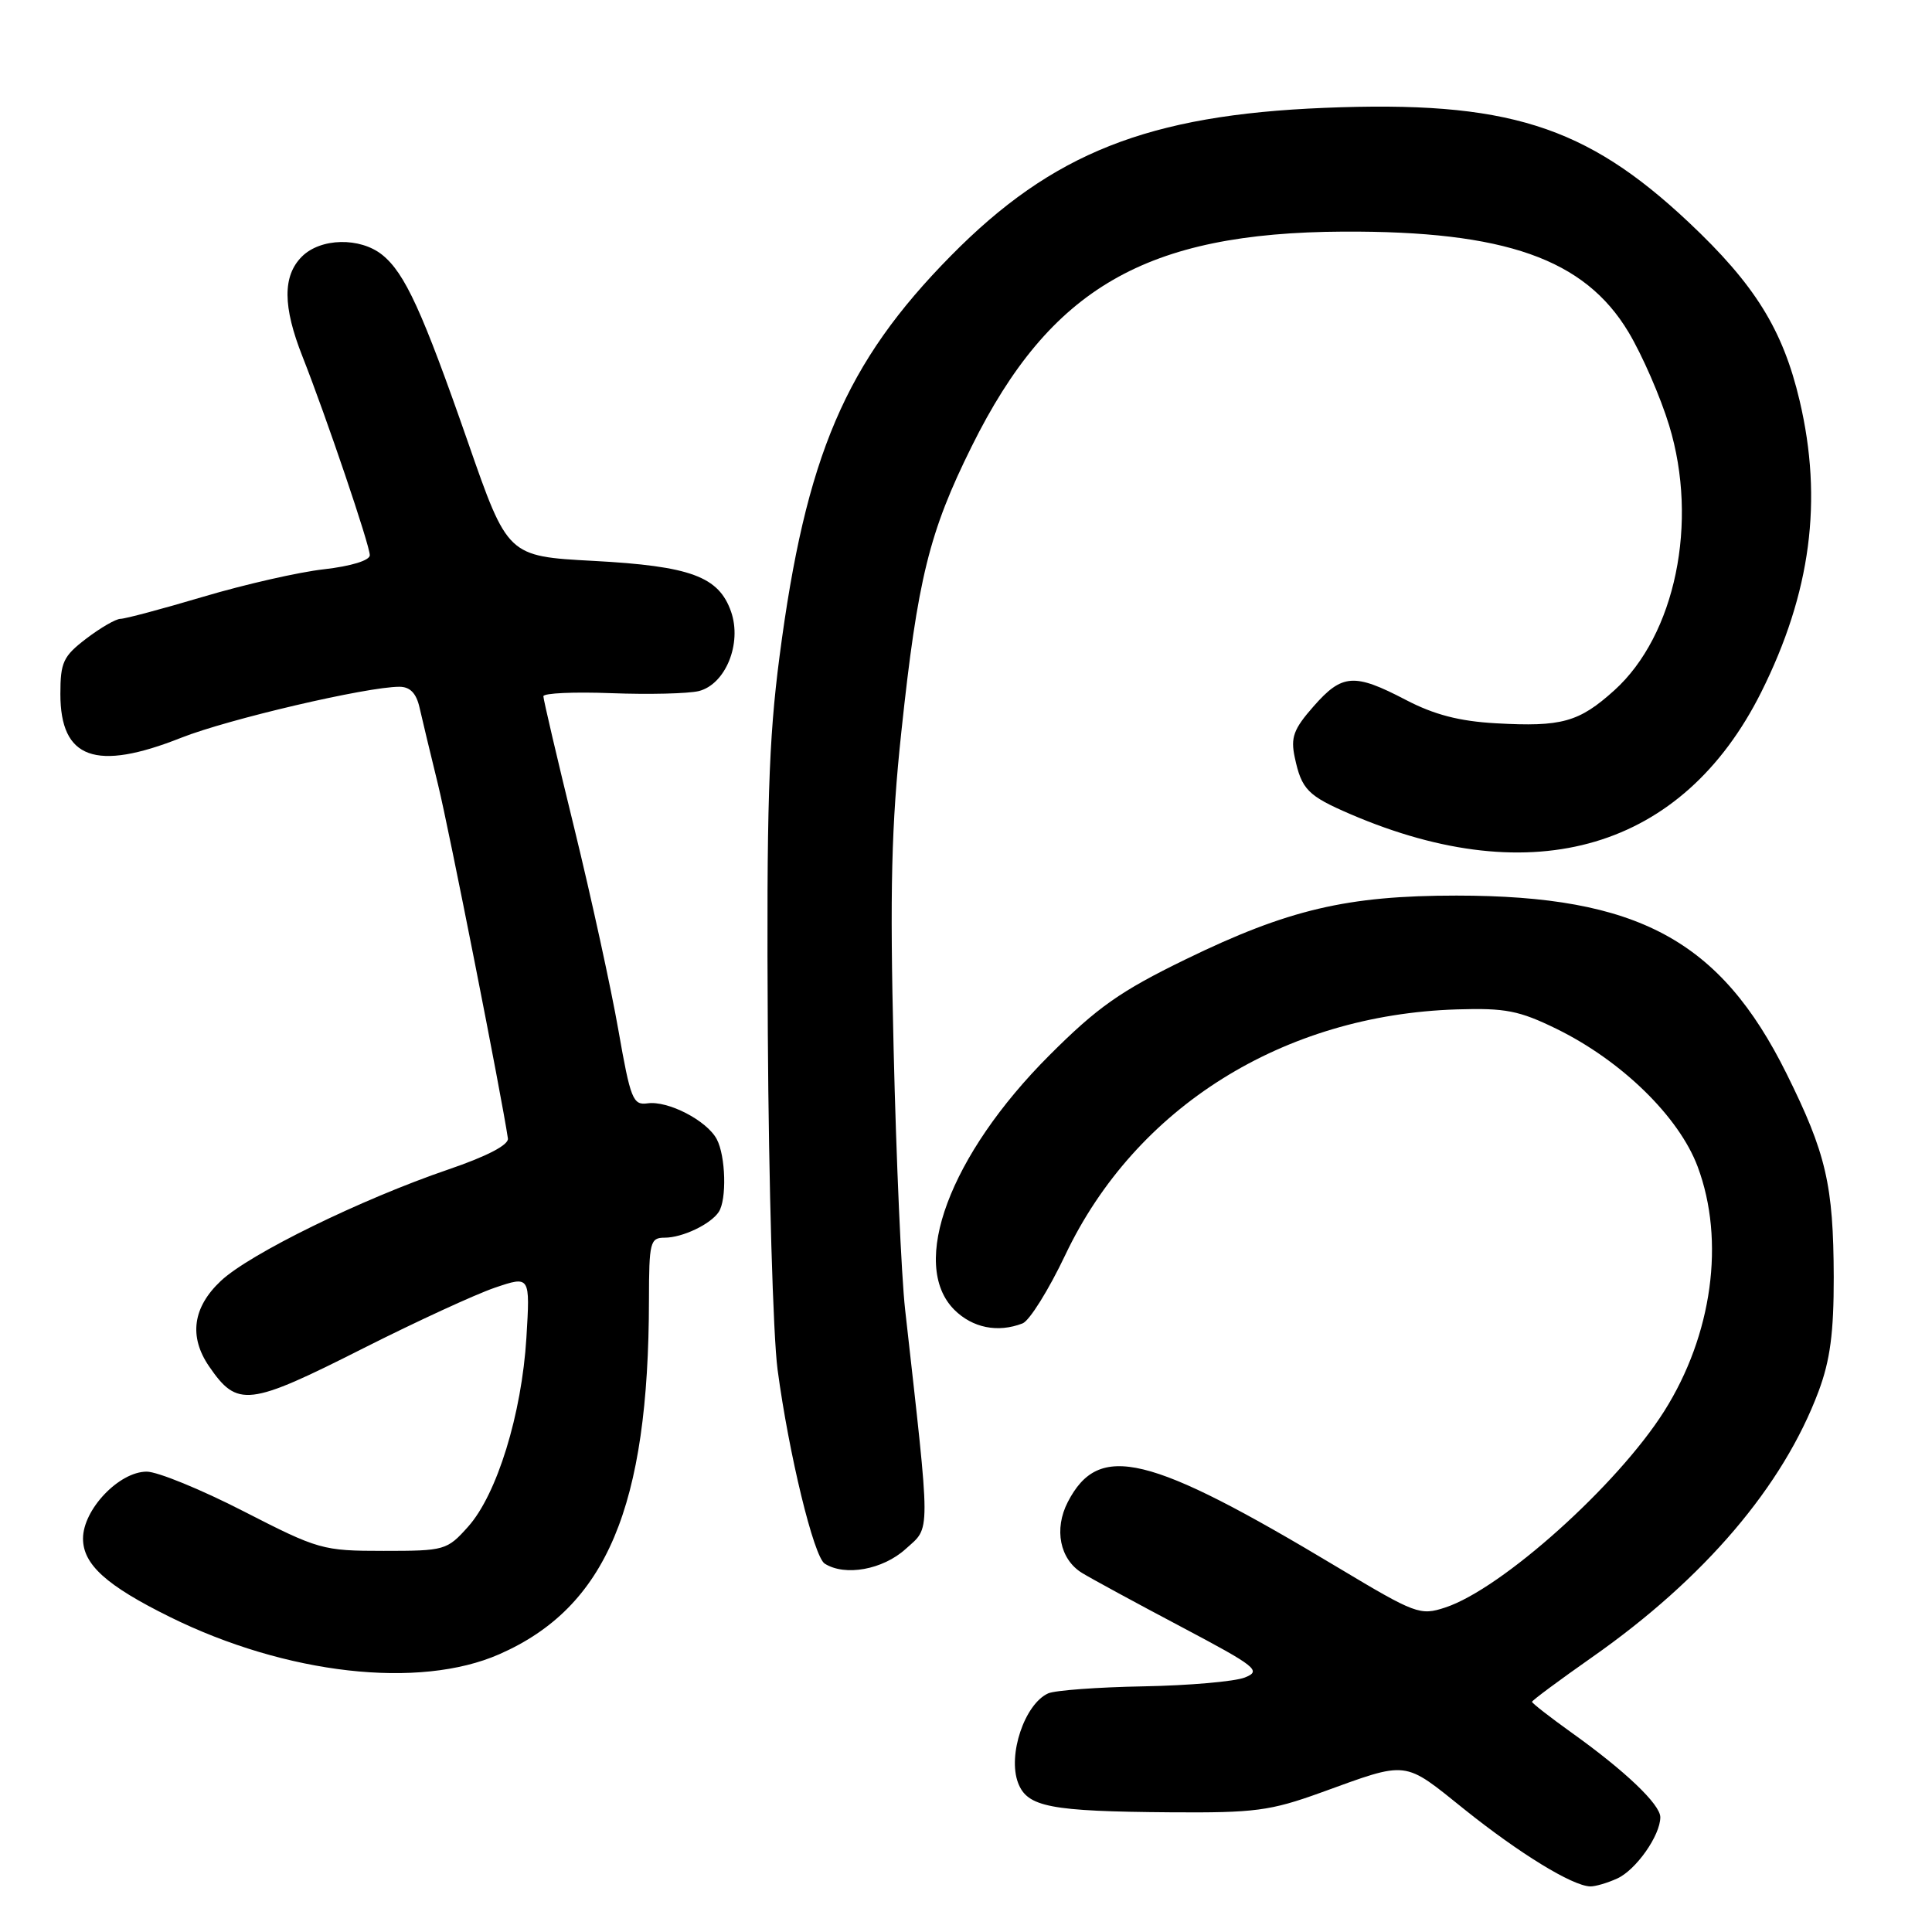 <?xml version="1.0" encoding="UTF-8" standalone="no"?>
<!DOCTYPE svg PUBLIC "-//W3C//DTD SVG 1.1//EN" "http://www.w3.org/Graphics/SVG/1.1/DTD/svg11.dtd" >
<svg xmlns="http://www.w3.org/2000/svg" xmlns:xlink="http://www.w3.org/1999/xlink" version="1.1" viewBox="0 0 256 256">
 <g >
 <path fill="currentColor"
d=" M 214.29 248.91 C 216.78 247.78 220.00 243.20 220.00 240.79 C 220.00 239.10 215.35 234.66 208.25 229.59 C 205.36 227.52 203.00 225.68 203.00 225.50 C 203.00 225.32 206.60 222.65 210.99 219.57 C 225.85 209.15 236.27 196.92 240.97 184.36 C 242.51 180.24 242.99 176.57 242.98 169.21 C 242.94 157.01 241.98 152.85 236.72 142.25 C 227.94 124.57 217.02 118.68 193.00 118.67 C 178.50 118.67 170.68 120.51 157.10 127.12 C 148.45 131.33 145.41 133.47 139.04 139.84 C 125.85 153.04 120.44 167.53 126.45 173.55 C 128.86 175.95 132.21 176.63 135.49 175.36 C 136.40 175.02 138.96 170.92 141.17 166.26 C 150.46 146.72 170.02 134.46 193.07 133.75 C 199.47 133.55 201.30 133.91 206.25 136.33 C 214.88 140.56 222.47 147.97 224.95 154.59 C 228.61 164.39 226.90 176.89 220.51 187.00 C 214.31 196.80 199.00 210.53 191.51 213.00 C 188.17 214.10 187.59 213.88 177.26 207.69 C 152.15 192.62 145.62 191.04 141.49 199.02 C 139.63 202.62 140.43 206.61 143.37 208.42 C 144.54 209.14 150.42 212.34 156.44 215.52 C 166.53 220.86 167.19 221.39 164.94 222.28 C 163.60 222.81 157.55 223.34 151.50 223.45 C 145.45 223.56 139.78 223.98 138.89 224.38 C 135.77 225.79 133.50 232.55 134.90 236.24 C 136.12 239.44 139.11 240.02 155.15 240.14 C 166.24 240.22 168.32 239.95 175.02 237.53 C 186.73 233.29 185.87 233.19 194.08 239.78 C 201.35 245.60 208.31 249.87 210.70 249.96 C 211.36 249.98 212.98 249.51 214.29 248.91 Z  M 66.17 219.19 C 80.35 212.96 85.96 199.67 85.99 172.25 C 86.00 164.58 86.15 164.00 88.07 164.00 C 90.42 164.00 94.14 162.23 95.23 160.60 C 96.32 158.98 96.16 153.16 94.97 150.94 C 93.65 148.47 88.50 145.81 85.79 146.20 C 83.87 146.47 83.54 145.64 81.94 136.50 C 80.98 131.00 78.35 118.96 76.10 109.76 C 73.84 100.55 72.00 92.67 72.00 92.26 C 72.00 91.84 76.06 91.66 81.03 91.85 C 86.00 92.04 91.20 91.91 92.60 91.57 C 96.14 90.67 98.34 85.27 96.87 81.05 C 95.24 76.39 91.51 75.01 78.61 74.32 C 67.27 73.71 67.27 73.71 62.01 58.60 C 55.96 41.23 53.65 36.19 50.65 33.77 C 47.71 31.41 42.48 31.52 40.00 34.00 C 37.44 36.56 37.46 40.62 40.08 47.24 C 43.25 55.29 49.00 72.25 49.00 73.57 C 49.00 74.26 46.52 75.02 42.94 75.43 C 39.61 75.80 32.42 77.44 26.97 79.06 C 21.52 80.68 16.57 82.00 15.96 82.00 C 15.36 82.00 13.32 83.18 11.43 84.62 C 8.38 86.95 8.00 87.75 8.00 91.96 C 8.00 100.56 12.67 102.25 24.00 97.76 C 30.20 95.30 48.61 91.00 52.92 91.00 C 54.33 91.00 55.16 91.85 55.59 93.75 C 55.93 95.26 57.04 99.88 58.05 104.00 C 59.52 110.02 66.48 145.28 67.30 150.85 C 67.43 151.70 64.54 153.21 59.41 154.96 C 47.84 158.91 33.04 166.16 29.25 169.74 C 25.54 173.23 25.01 177.10 27.69 181.03 C 31.46 186.53 32.90 186.36 48.23 178.61 C 55.19 175.10 62.99 171.51 65.56 170.63 C 70.25 169.04 70.25 169.04 69.75 177.27 C 69.13 187.38 65.85 198.02 62.03 202.29 C 59.23 205.42 58.94 205.50 50.83 205.50 C 42.75 205.50 42.20 205.34 32.27 200.25 C 26.64 197.36 20.87 195.00 19.44 195.00 C 15.78 195.00 11.00 200.02 11.00 203.87 C 11.00 207.30 14.10 210.10 22.50 214.25 C 37.91 221.87 55.54 223.87 66.17 219.19 Z  M 120.00 205.25 C 123.35 202.22 123.35 204.03 119.93 173.50 C 119.44 169.10 118.75 153.57 118.41 139.00 C 117.90 117.86 118.11 109.36 119.43 97.00 C 121.59 76.68 123.12 70.50 128.77 59.12 C 139.18 38.14 151.85 30.82 178.00 30.69 C 199.43 30.59 209.96 34.30 215.78 44.00 C 217.59 47.02 220.02 52.59 221.17 56.37 C 225.09 69.21 221.99 84.16 213.91 91.47 C 209.22 95.70 206.93 96.33 198.23 95.84 C 193.36 95.57 190.03 94.70 186.26 92.73 C 179.44 89.17 177.84 89.28 174.05 93.60 C 171.40 96.61 171.00 97.72 171.56 100.35 C 172.47 104.62 173.28 105.44 178.94 107.88 C 203.27 118.34 222.97 112.49 233.37 91.72 C 239.95 78.56 241.57 66.29 238.46 53.09 C 236.24 43.67 232.53 37.70 223.76 29.45 C 210.07 16.58 199.67 13.31 175.50 14.29 C 152.14 15.24 139.42 20.27 126.00 33.89 C 112.02 48.07 106.76 60.38 103.29 87.00 C 101.84 98.10 101.56 106.99 101.74 136.96 C 101.86 157.01 102.44 177.03 103.03 181.46 C 104.53 192.69 107.83 206.27 109.28 207.19 C 111.97 208.90 116.98 207.99 120.00 205.25 Z "/>
</g>
</svg>